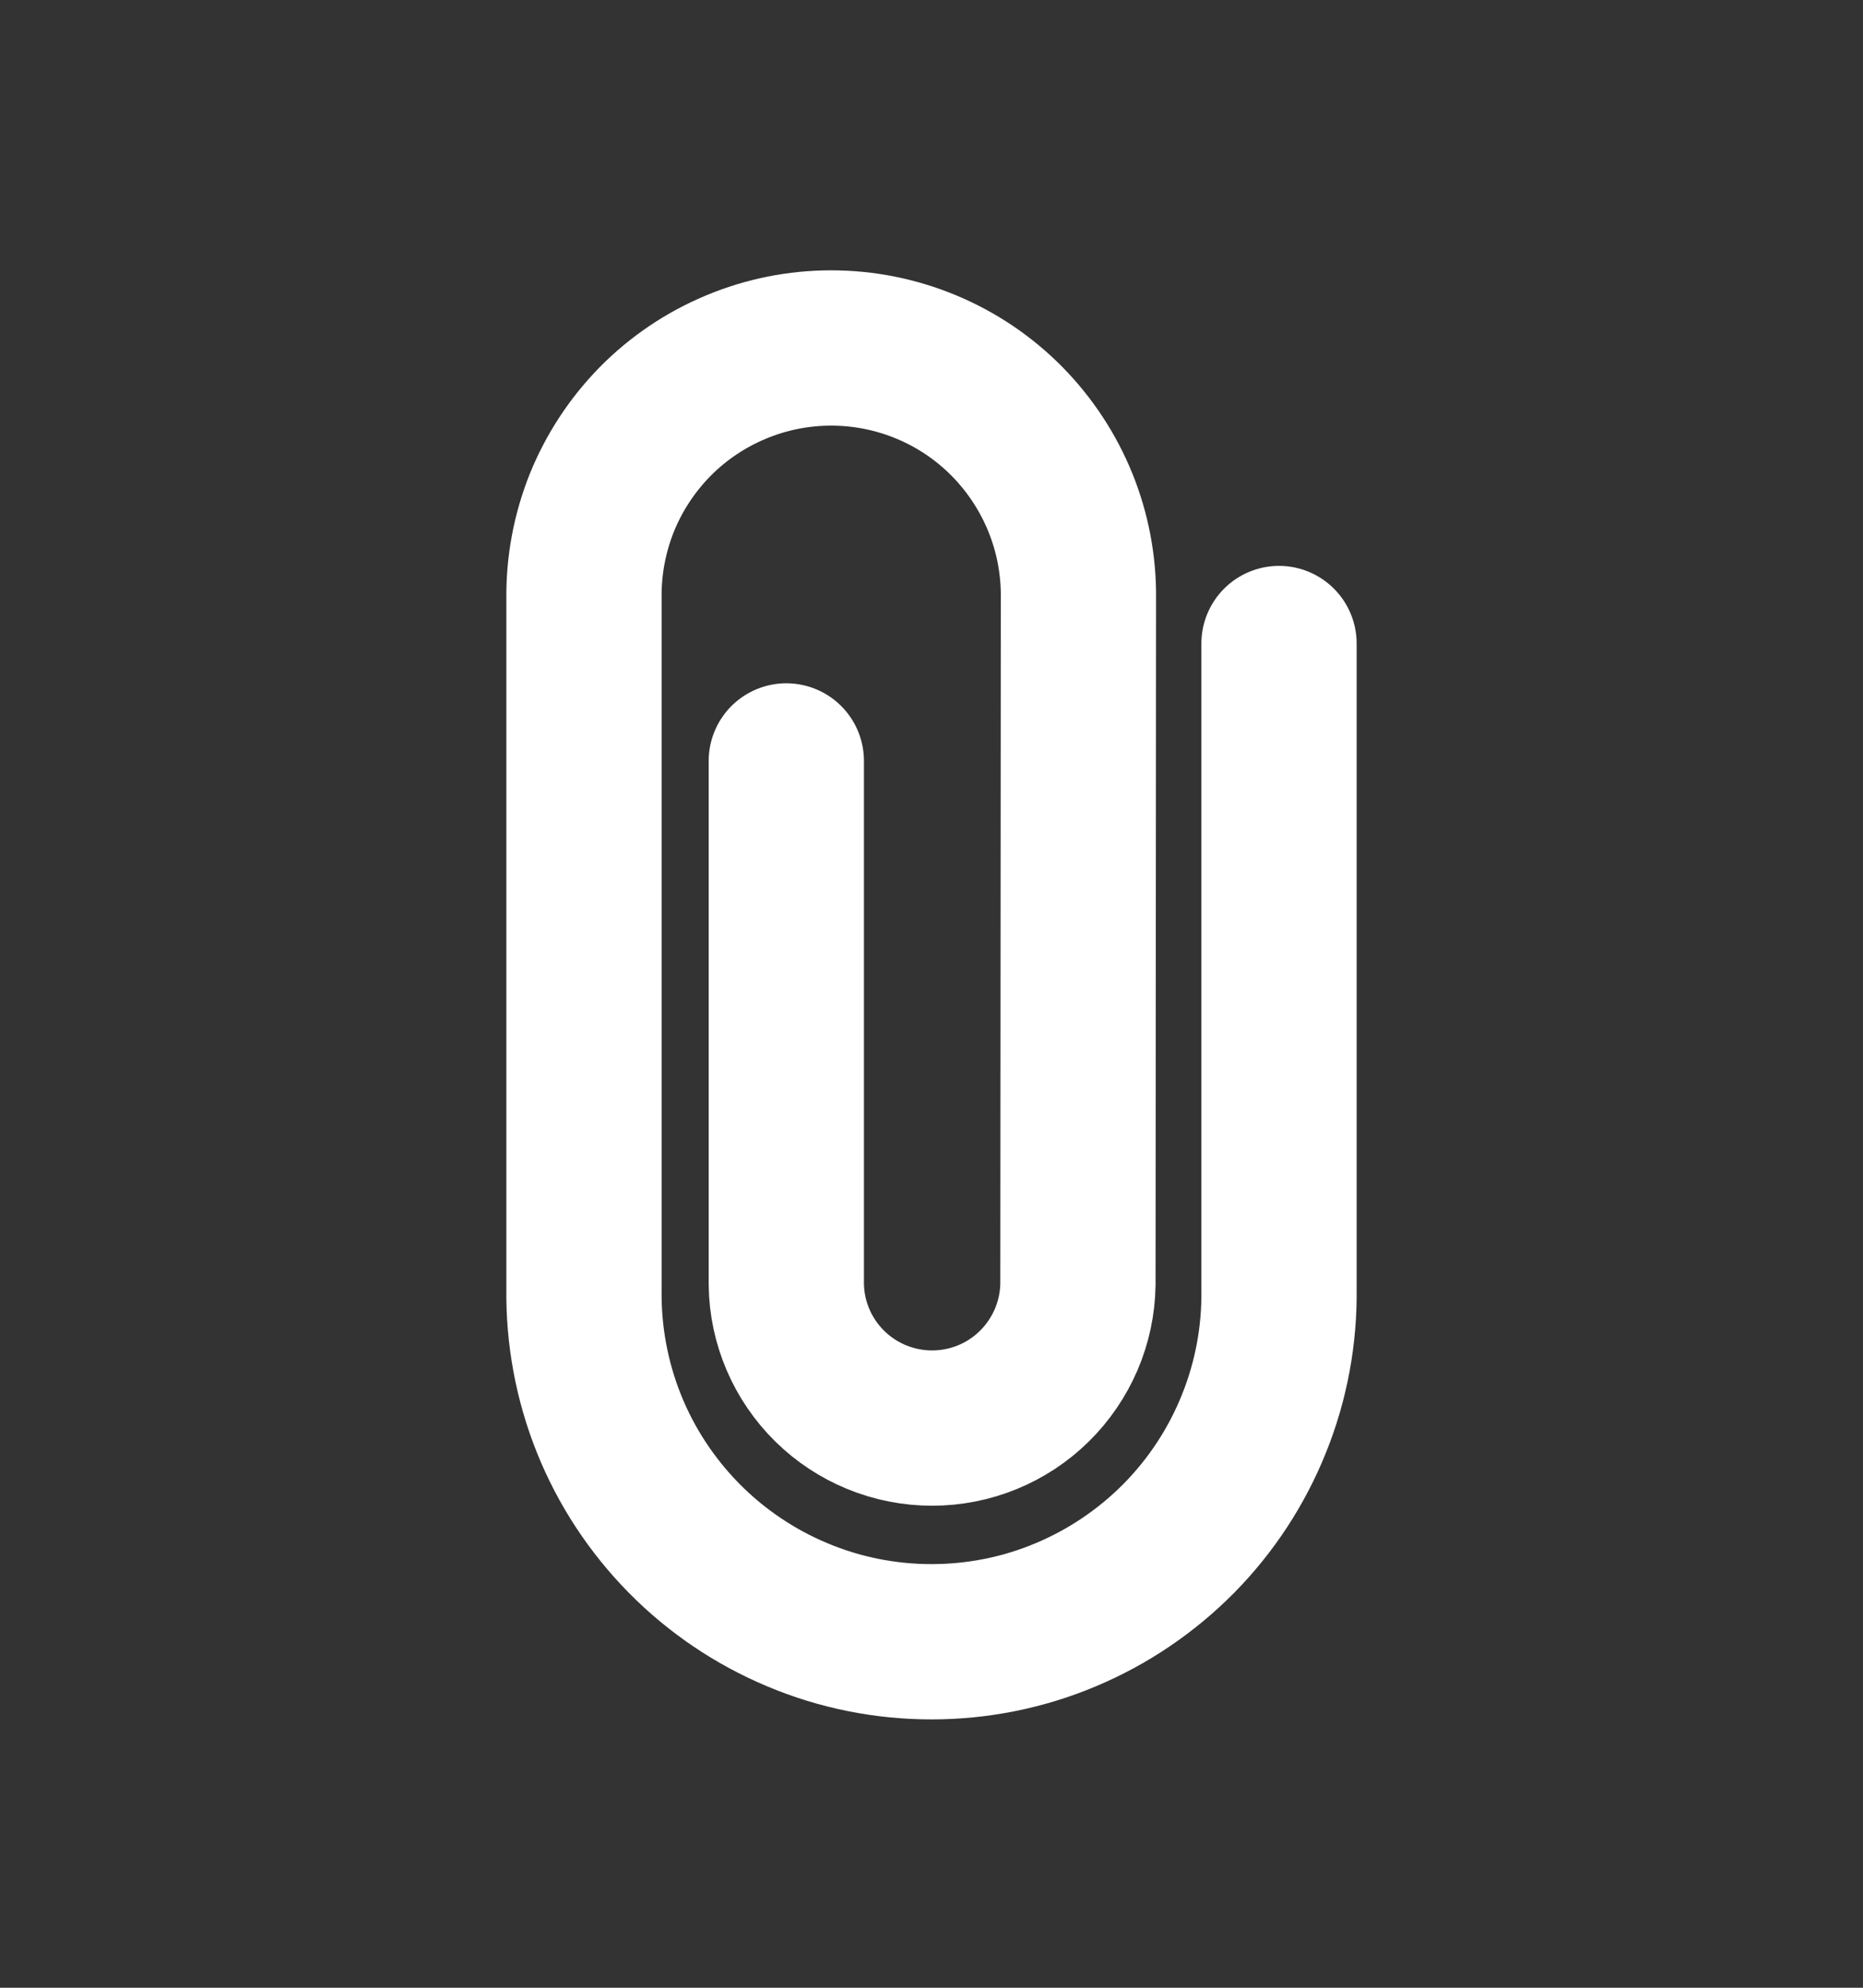 <svg width="15" height="16" viewBox="0 0 15 16" fill="none" xmlns="http://www.w3.org/2000/svg">
<rect x="0" y="0" width="15" height="16" fill="#333333" stroke="none"/>
<path d="M6.331 6.125V10.339C6.335 10.648 6.461 10.941 6.681 11.158C6.901 11.374 7.196 11.495 7.505 11.495C7.813 11.495 8.109 11.374 8.328 11.158C8.548 10.941 8.674 10.648 8.679 10.339L8.683 4.815C8.686 4.552 8.637 4.291 8.538 4.046C8.439 3.802 8.293 3.58 8.108 3.392C7.923 3.205 7.703 3.056 7.46 2.955C7.216 2.853 6.956 2.801 6.692 2.801C6.429 2.801 6.168 2.853 5.925 2.955C5.682 3.056 5.461 3.205 5.276 3.392C5.091 3.58 4.945 3.802 4.846 4.046C4.748 4.291 4.699 4.552 4.702 4.815V10.377C4.697 10.747 4.765 11.116 4.903 11.46C5.041 11.804 5.247 12.117 5.507 12.381C5.767 12.645 6.078 12.855 6.42 12.998C6.762 13.142 7.129 13.215 7.5 13.215C7.871 13.215 8.238 13.142 8.58 12.998C8.922 12.855 9.232 12.645 9.493 12.381C9.753 12.117 9.958 11.804 10.096 11.46C10.235 11.116 10.303 10.747 10.298 10.377V5.18" stroke="white" stroke-width="1.25" stroke-miterlimit="10" stroke-linecap="round"/>
</svg>
